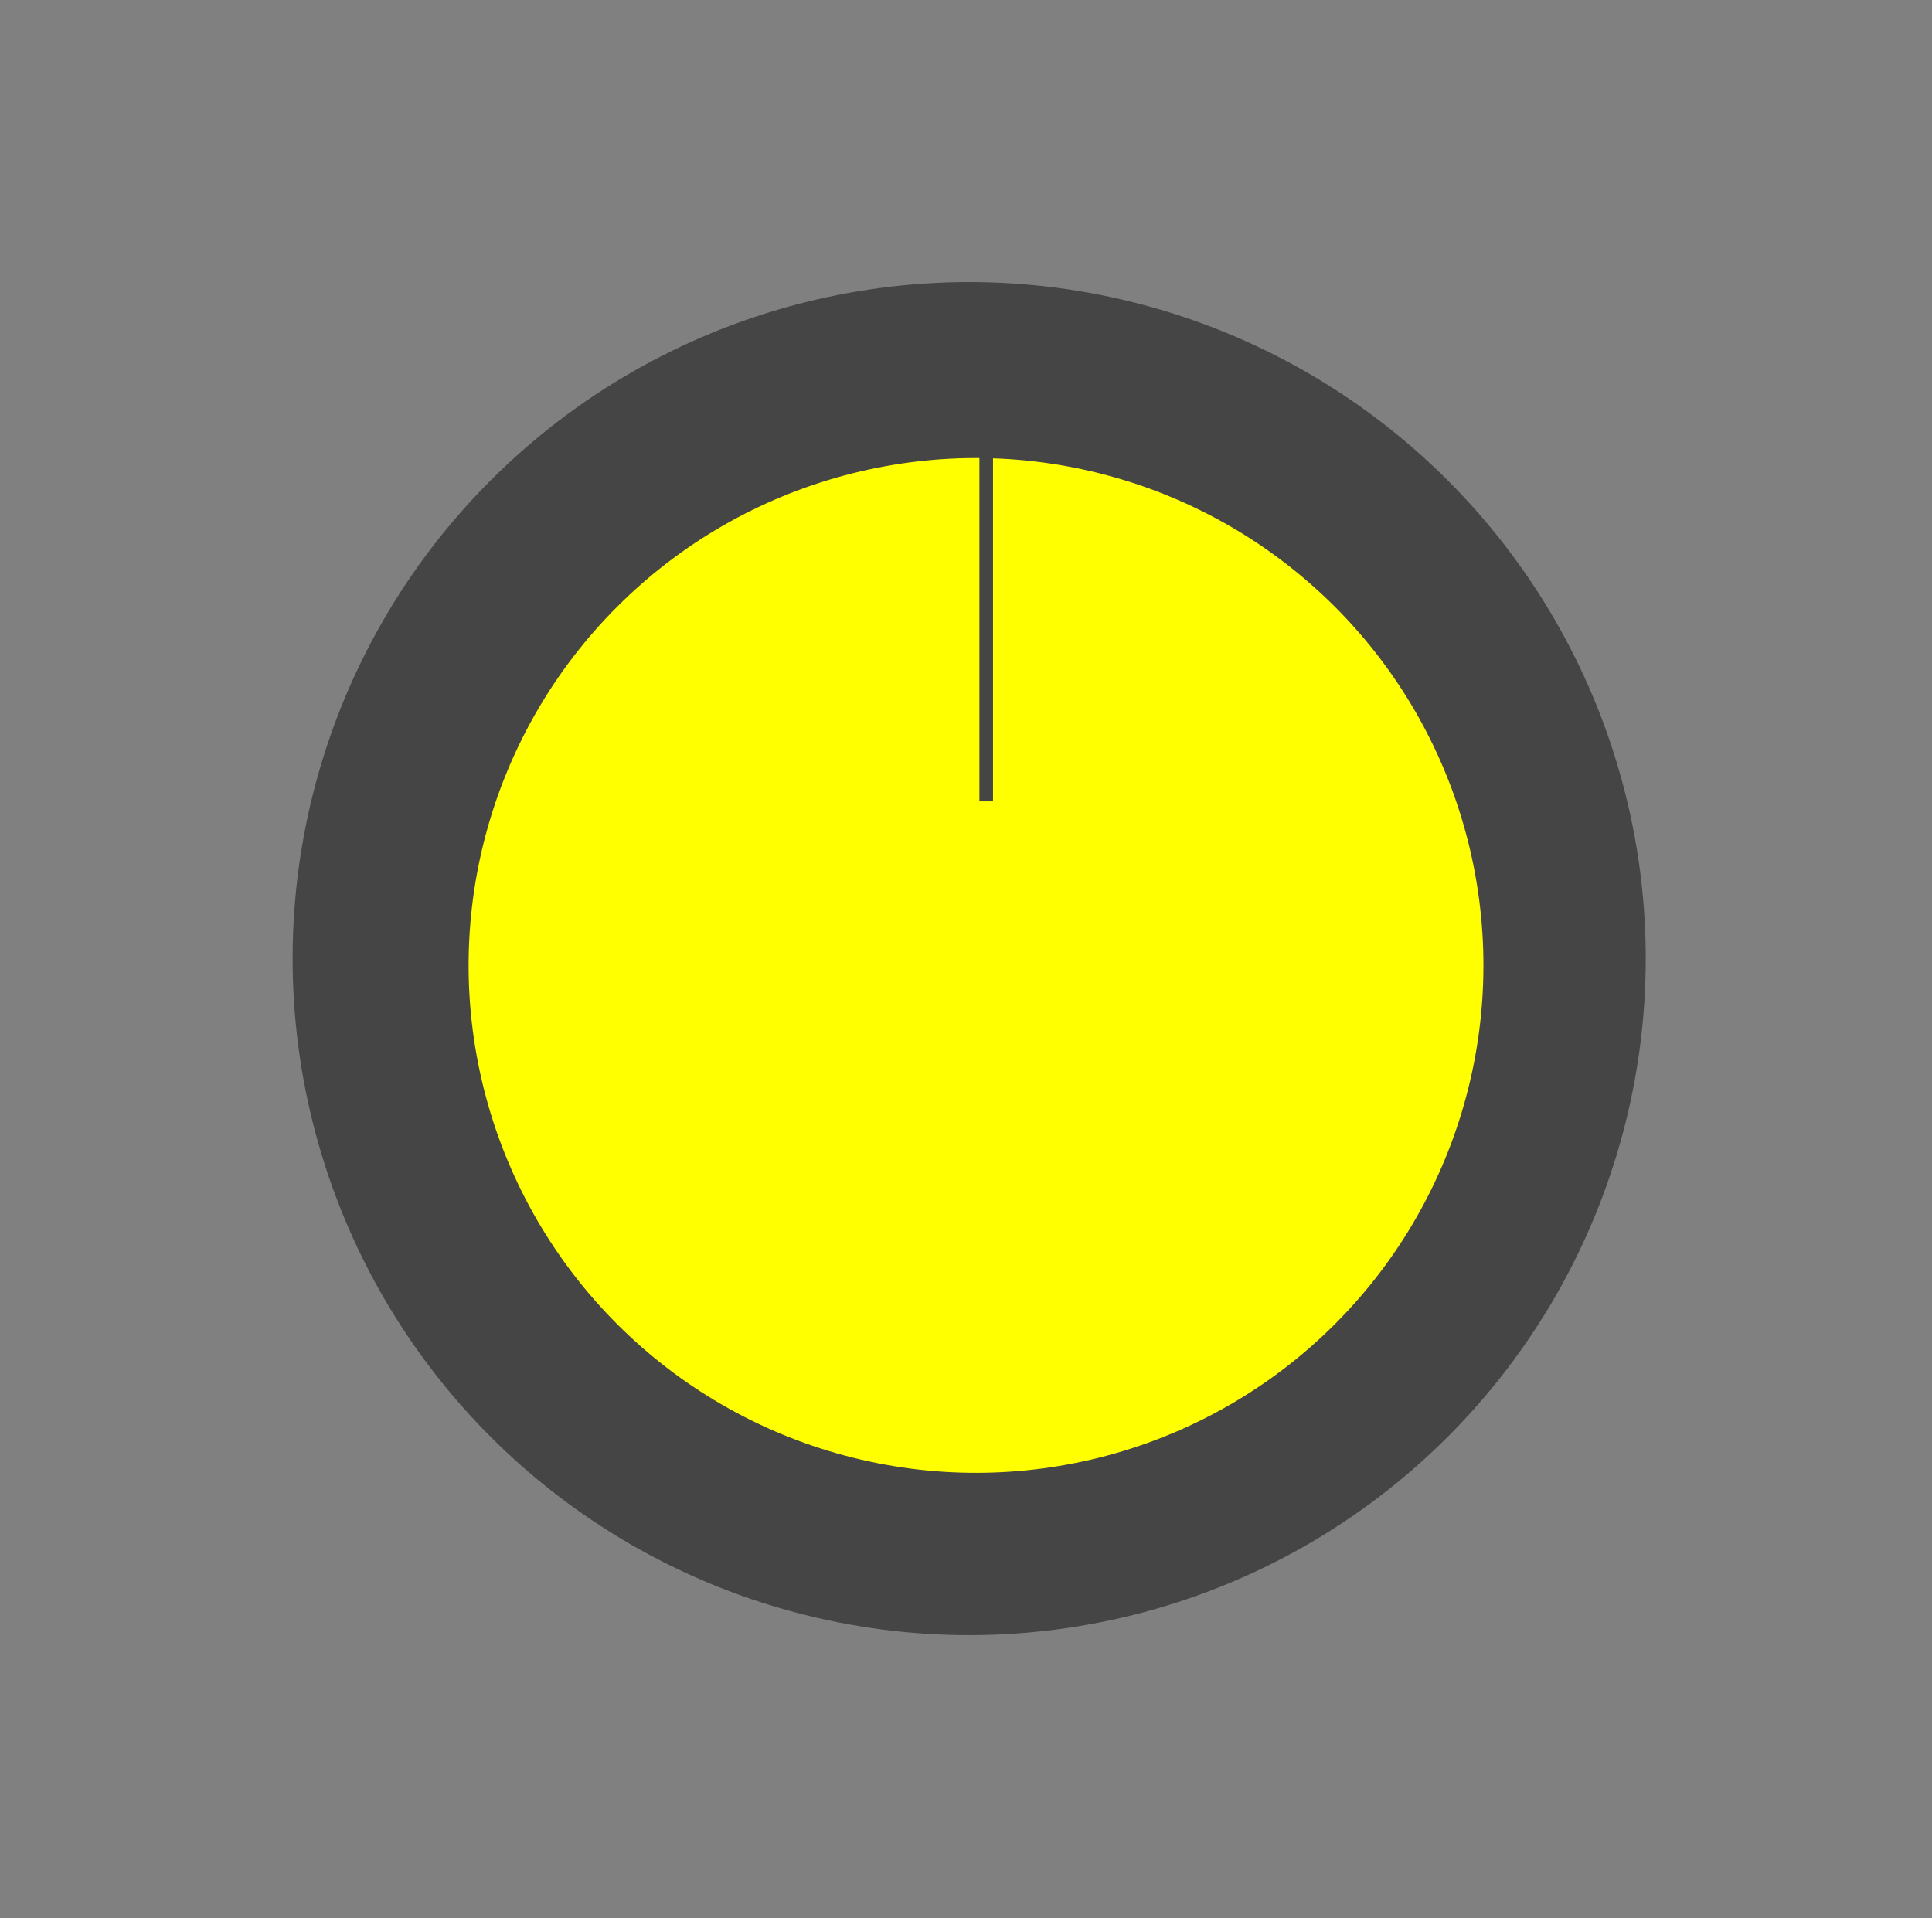<svg width="142" height="141" viewBox="0 0 142 141" fill="none" xmlns="http://www.w3.org/2000/svg">
<rect x="0" y="0" width="142" height="141" fill="#808080" stroke="none"/>
<circle cx="71.234" cy="70.46" r="49.726" transform="rotate(45 71.234 70.46)" fill="#454545"/>
<circle cx="71.736" cy="70.962" r="37.294" transform="rotate(45 71.736 70.962)" fill="#FFFF00"/>
<line x1="72.486" y1="33.288" x2="72.486" y2="58.904" stroke="#454545"/>
</svg>
